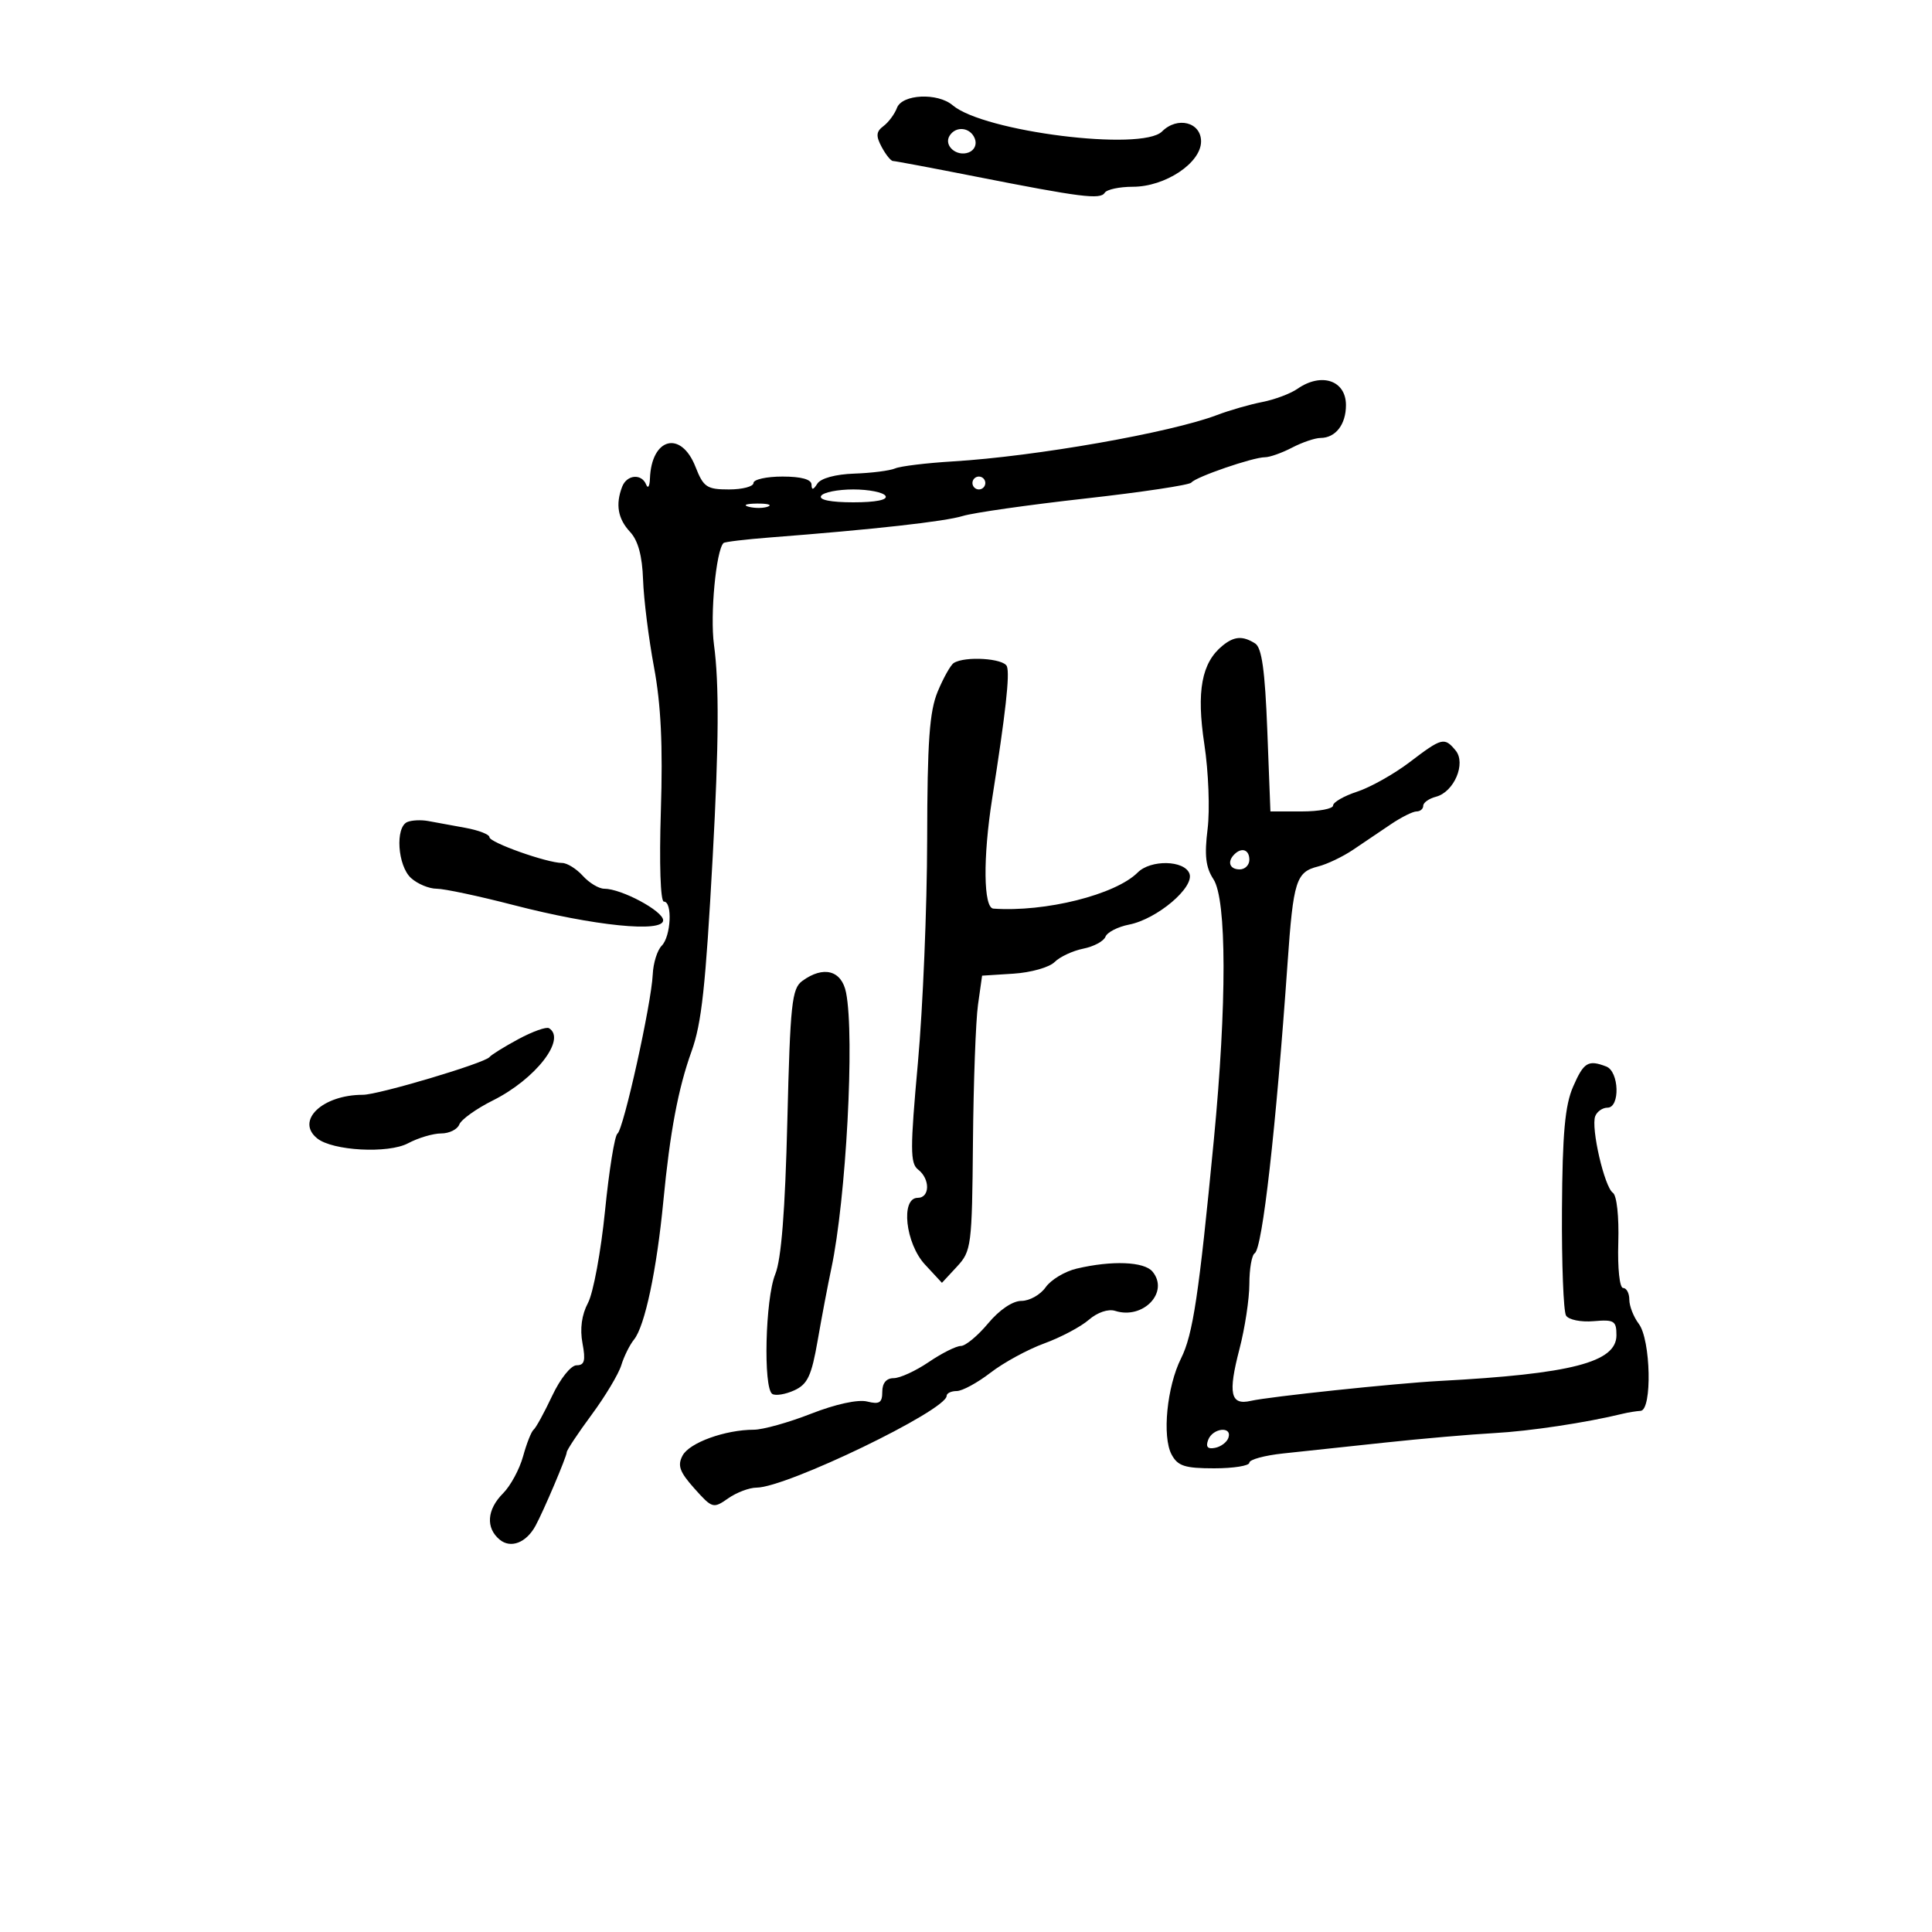 <svg xmlns="http://www.w3.org/2000/svg" width="300" height="300" viewBox="0 0 300 300" version="1.1">
	<path d="M 139.281 16.750 C 138.919 17.712, 137.977 18.986, 137.185 19.579 C 136.040 20.438, 135.984 21.101, 136.909 22.829 C 137.548 24.023, 138.335 25, 138.660 25 C 138.984 25, 144.705 26.076, 151.374 27.391 C 167.865 30.644, 170.868 31.022, 171.541 29.934 C 171.858 29.420, 173.825 29, 175.911 29 C 180.937 29, 186.500 25.301, 186.500 21.960 C 186.500 18.971, 182.824 18.033, 180.442 20.415 C 177.322 23.535, 152.768 20.459, 147.921 16.341 C 145.589 14.360, 140.080 14.620, 139.281 16.750 M 147.446 21.087 C 146.505 22.610, 148.549 24.387, 150.416 23.671 C 151.314 23.326, 151.718 22.429, 151.376 21.538 C 150.694 19.759, 148.427 19.499, 147.446 21.087 M 201.473 60.372 C 200.388 61.127, 197.925 62.051, 196 62.426 C 194.075 62.801, 190.925 63.706, 189 64.438 C 181.769 67.187, 160.785 70.875, 148 71.644 C 143.875 71.892, 139.825 72.383, 139 72.736 C 138.175 73.089, 135.317 73.452, 132.650 73.542 C 129.741 73.641, 127.445 74.266, 126.915 75.103 C 126.283 76.101, 126.026 76.143, 126.015 75.250 C 126.005 74.437, 124.425 74, 121.500 74 C 119.025 74, 117 74.450, 117 75 C 117 75.550, 115.284 76, 113.187 76 C 109.757 76, 109.235 75.648, 108 72.500 C 105.750 66.767, 101.153 67.956, 100.921 74.332 C 100.878 75.524, 100.615 75.938, 100.338 75.250 C 99.628 73.490, 97.331 73.694, 96.607 75.582 C 95.552 78.332, 95.942 80.560, 97.834 82.591 C 99.082 83.931, 99.727 86.306, 99.855 90.030 C 99.958 93.038, 100.723 99.151, 101.556 103.614 C 102.636 109.400, 102.941 115.783, 102.619 125.864 C 102.357 134.082, 102.552 140, 103.084 140 C 104.453 140, 104.189 145.411, 102.750 146.852 C 102.063 147.541, 101.436 149.544, 101.358 151.302 C 101.156 155.827, 96.820 175.393, 95.878 176.030 C 95.447 176.321, 94.578 181.721, 93.946 188.030 C 93.314 194.338, 92.124 200.769, 91.301 202.320 C 90.325 204.159, 90.028 206.335, 90.447 208.570 C 90.956 211.285, 90.766 212, 89.532 212 C 88.654 212, 86.998 214.072, 85.737 216.750 C 84.507 219.363, 83.213 221.725, 82.861 222 C 82.510 222.275, 81.773 224.137, 81.223 226.139 C 80.673 228.140, 79.273 230.727, 78.111 231.889 C 75.604 234.396, 75.394 237.252, 77.584 239.070 C 79.299 240.493, 81.710 239.568, 83.149 236.933 C 84.401 234.641, 88 226.167, 88 225.512 C 88 225.184, 89.736 222.564, 91.858 219.692 C 93.980 216.820, 96.058 213.351, 96.476 211.985 C 96.894 210.618, 97.784 208.825, 98.453 208 C 100.132 205.930, 101.977 197.215, 103.005 186.500 C 104.034 175.779, 105.307 169.019, 107.386 163.240 C 108.951 158.888, 109.561 153.278, 110.671 133 C 111.628 115.520, 111.683 106.131, 110.865 100.103 C 110.243 95.520, 111.185 85.481, 112.346 84.321 C 112.529 84.138, 115.788 83.749, 119.589 83.455 C 135.649 82.216, 146.692 80.985, 149.500 80.122 C 151.150 79.615, 159.700 78.395, 168.500 77.412 C 177.300 76.428, 184.725 75.311, 185 74.930 C 185.614 74.077, 194.557 71, 196.421 71 C 197.164 71, 199.060 70.328, 200.636 69.506 C 202.211 68.685, 204.197 68.010, 205.050 68.006 C 207.388 67.997, 209 65.916, 209 62.907 C 209 59.066, 205.193 57.784, 201.473 60.372 M 151 75 C 151 75.550, 151.450 76, 152 76 C 152.550 76, 153 75.550, 153 75 C 153 74.450, 152.550 74, 152 74 C 151.450 74, 151 74.450, 151 75 M 127.500 77 C 127.116 77.621, 129.009 78, 132.500 78 C 135.991 78, 137.884 77.621, 137.500 77 C 137.160 76.450, 134.910 76, 132.500 76 C 130.090 76, 127.840 76.450, 127.500 77 M 116.269 78.693 C 117.242 78.947, 118.592 78.930, 119.269 78.656 C 119.946 78.382, 119.150 78.175, 117.500 78.195 C 115.850 78.215, 115.296 78.439, 116.269 78.693 M 189.846 100.250 C 186.578 102.908, 185.761 107.326, 187.011 115.576 C 187.659 119.845, 187.885 125.762, 187.515 128.724 C 187.004 132.820, 187.221 134.688, 188.421 136.520 C 190.491 139.679, 190.516 155.893, 188.484 177 C 186.163 201.103, 185.243 207.232, 183.390 210.933 C 181.199 215.308, 180.435 223.076, 181.922 225.854 C 182.881 227.647, 183.970 228, 188.535 228 C 191.541 228, 194 227.606, 194 227.124 C 194 226.642, 196.363 225.997, 199.250 225.691 C 202.137 225.385, 209.225 224.629, 215 224.009 C 220.775 223.390, 228.425 222.725, 232 222.532 C 237.520 222.234, 246.317 220.909, 252 219.520 C 252.825 219.318, 254.063 219.119, 254.750 219.077 C 256.569 218.965, 256.341 208.035, 254.468 205.559 C 253.661 204.491, 253 202.804, 253 201.809 C 253 200.814, 252.567 200, 252.038 200 C 251.492 200, 251.167 196.951, 251.288 192.964 C 251.410 188.909, 251.054 185.625, 250.446 185.214 C 249.136 184.326, 247.015 175.125, 247.706 173.325 C 247.985 172.596, 248.841 172, 249.607 172 C 251.593 172, 251.427 166.378, 249.418 165.607 C 246.601 164.526, 245.925 164.939, 244.266 168.750 C 243.009 171.640, 242.613 176.009, 242.541 187.803 C 242.490 196.220, 242.775 203.636, 243.175 204.282 C 243.576 204.933, 245.488 205.322, 247.451 205.153 C 250.649 204.877, 251 205.093, 251 207.341 C 251 211.537, 243.989 213.346, 223.500 214.436 C 216.749 214.795, 197.049 216.874, 194.228 217.525 C 191.063 218.255, 190.658 216.409, 192.464 209.476 C 193.309 206.233, 194 201.676, 194 199.349 C 194 197.022, 194.375 194.887, 194.832 194.604 C 196.028 193.864, 198.131 175.278, 199.935 149.500 C 200.827 136.757, 201.256 135.404, 204.673 134.546 C 206.063 134.197, 208.505 133.031, 210.100 131.956 C 211.695 130.880, 214.332 129.100, 215.960 128 C 217.587 126.900, 219.387 126, 219.960 126 C 220.532 126, 221 125.602, 221 125.117 C 221 124.631, 221.889 124.001, 222.976 123.717 C 225.795 122.979, 227.683 118.528, 226.025 116.530 C 224.286 114.434, 223.902 114.532, 218.894 118.346 C 216.477 120.186, 212.813 122.246, 210.750 122.924 C 208.688 123.601, 207 124.570, 207 125.078 C 207 125.585, 204.811 126, 202.135 126 L 197.270 126 196.785 113.402 C 196.427 104.107, 195.932 100.571, 194.900 99.917 C 192.972 98.696, 191.648 98.784, 189.846 100.250 M 148.100 102.949 C 147.619 103.252, 146.499 105.242, 145.612 107.372 C 144.325 110.464, 143.994 115.098, 143.969 130.372 C 143.952 140.892, 143.306 156.475, 142.534 165 C 141.317 178.440, 141.321 180.648, 142.565 181.610 C 144.452 183.070, 144.408 186, 142.500 186 C 139.818 186, 140.592 193.080, 143.631 196.358 L 146.263 199.196 148.596 196.679 C 150.835 194.266, 150.936 193.476, 151.080 177.331 C 151.163 168.074, 151.516 158.475, 151.865 156 L 152.500 151.500 157.382 151.190 C 160.066 151.019, 162.933 150.210, 163.752 149.391 C 164.571 148.572, 166.576 147.635, 168.206 147.309 C 169.837 146.983, 171.389 146.149, 171.655 145.456 C 171.921 144.763, 173.570 143.915, 175.319 143.572 C 179.672 142.717, 185.512 137.777, 184.693 135.643 C 183.895 133.564, 178.687 133.456, 176.665 135.478 C 173.209 138.933, 162.310 141.662, 154.250 141.089 C 152.704 140.979, 152.619 133.177, 154.064 124 C 156.155 110.725, 156.825 104.708, 156.351 103.472 C 155.873 102.226, 149.853 101.845, 148.100 102.949 M 63.250 127.641 C 61.338 128.445, 61.737 134.452, 63.829 136.345 C 64.835 137.255, 66.622 138, 67.801 138 C 68.980 138, 74.344 139.139, 79.722 140.532 C 92.255 143.776, 103.011 144.870, 102.974 142.895 C 102.947 141.451, 96.499 138, 93.827 138 C 92.993 138, 91.495 137.100, 90.500 136 C 89.505 134.900, 88.057 134, 87.283 134 C 84.945 134, 76 130.826, 76 129.996 C 76 129.571, 74.313 128.917, 72.250 128.543 C 70.188 128.169, 67.600 127.695, 66.500 127.490 C 65.400 127.284, 63.938 127.353, 63.250 127.641 M 191.667 132.667 C 190.516 133.817, 190.938 135, 192.500 135 C 193.325 135, 194 134.325, 194 133.500 C 194 131.938, 192.817 131.516, 191.667 132.667 M 124.572 152.324 C 122.957 153.504, 122.706 155.863, 122.257 174.074 C 121.912 188.072, 121.320 195.561, 120.377 197.872 C 118.833 201.654, 118.495 215.570, 119.925 216.454 C 120.434 216.768, 121.968 216.516, 123.334 215.894 C 125.402 214.951, 126.012 213.650, 126.971 208.131 C 127.604 204.484, 128.554 199.475, 129.082 197 C 131.384 186.198, 132.736 160.928, 131.375 154.125 C 130.682 150.661, 127.865 149.916, 124.572 152.324 M 80.506 161.350 C 78.310 162.532, 76.285 163.790, 76.006 164.145 C 75.269 165.083, 58.761 170, 56.348 170 C 50.067 170, 45.851 174.018, 49.250 176.766 C 51.644 178.701, 60.288 179.167, 63.364 177.527 C 64.940 176.687, 67.254 176, 68.507 176 C 69.761 176, 71.027 175.373, 71.321 174.606 C 71.615 173.840, 73.960 172.161, 76.532 170.877 C 83.160 167.567, 87.997 161.342, 85.250 159.659 C 84.838 159.406, 82.703 160.167, 80.506 161.350 M 167.171 196.992 C 165.341 197.425, 163.178 198.729, 162.365 199.890 C 161.552 201.050, 159.865 202, 158.617 202 C 157.246 202, 155.193 203.385, 153.429 205.500 C 151.824 207.425, 149.922 209, 149.203 209 C 148.483 209, 146.238 210.125, 144.215 211.500 C 142.191 212.875, 139.740 214, 138.768 214 C 137.636 214, 137 214.759, 137 216.108 C 137 217.823, 136.561 218.107, 134.645 217.626 C 133.238 217.273, 129.742 218.033, 125.956 219.517 C 122.471 220.883, 118.469 222.003, 117.060 222.006 C 112.597 222.015, 107.060 224.019, 105.995 226.009 C 105.166 227.558, 105.522 228.553, 107.827 231.132 C 110.597 234.232, 110.761 234.281, 113.066 232.666 C 114.374 231.750, 116.357 231, 117.473 230.999 C 122.105 230.998, 146.975 218.994, 146.994 216.750 C 146.997 216.338, 147.701 216, 148.559 216 C 149.416 216, 151.778 214.718, 153.809 213.150 C 155.839 211.583, 159.591 209.538, 162.147 208.607 C 164.703 207.675, 167.816 206.027, 169.066 204.943 C 170.407 203.780, 172.088 203.210, 173.169 203.554 C 177.523 204.936, 181.603 200.637, 178.960 197.452 C 177.666 195.893, 172.645 195.697, 167.171 196.992 M 187.610 223.573 C 187.190 224.669, 187.511 225.048, 188.671 224.823 C 189.586 224.645, 190.522 223.938, 190.750 223.250 C 191.363 221.411, 188.320 221.724, 187.610 223.573" stroke="none" fill="black" fill-rule="evenodd"/>
</svg>